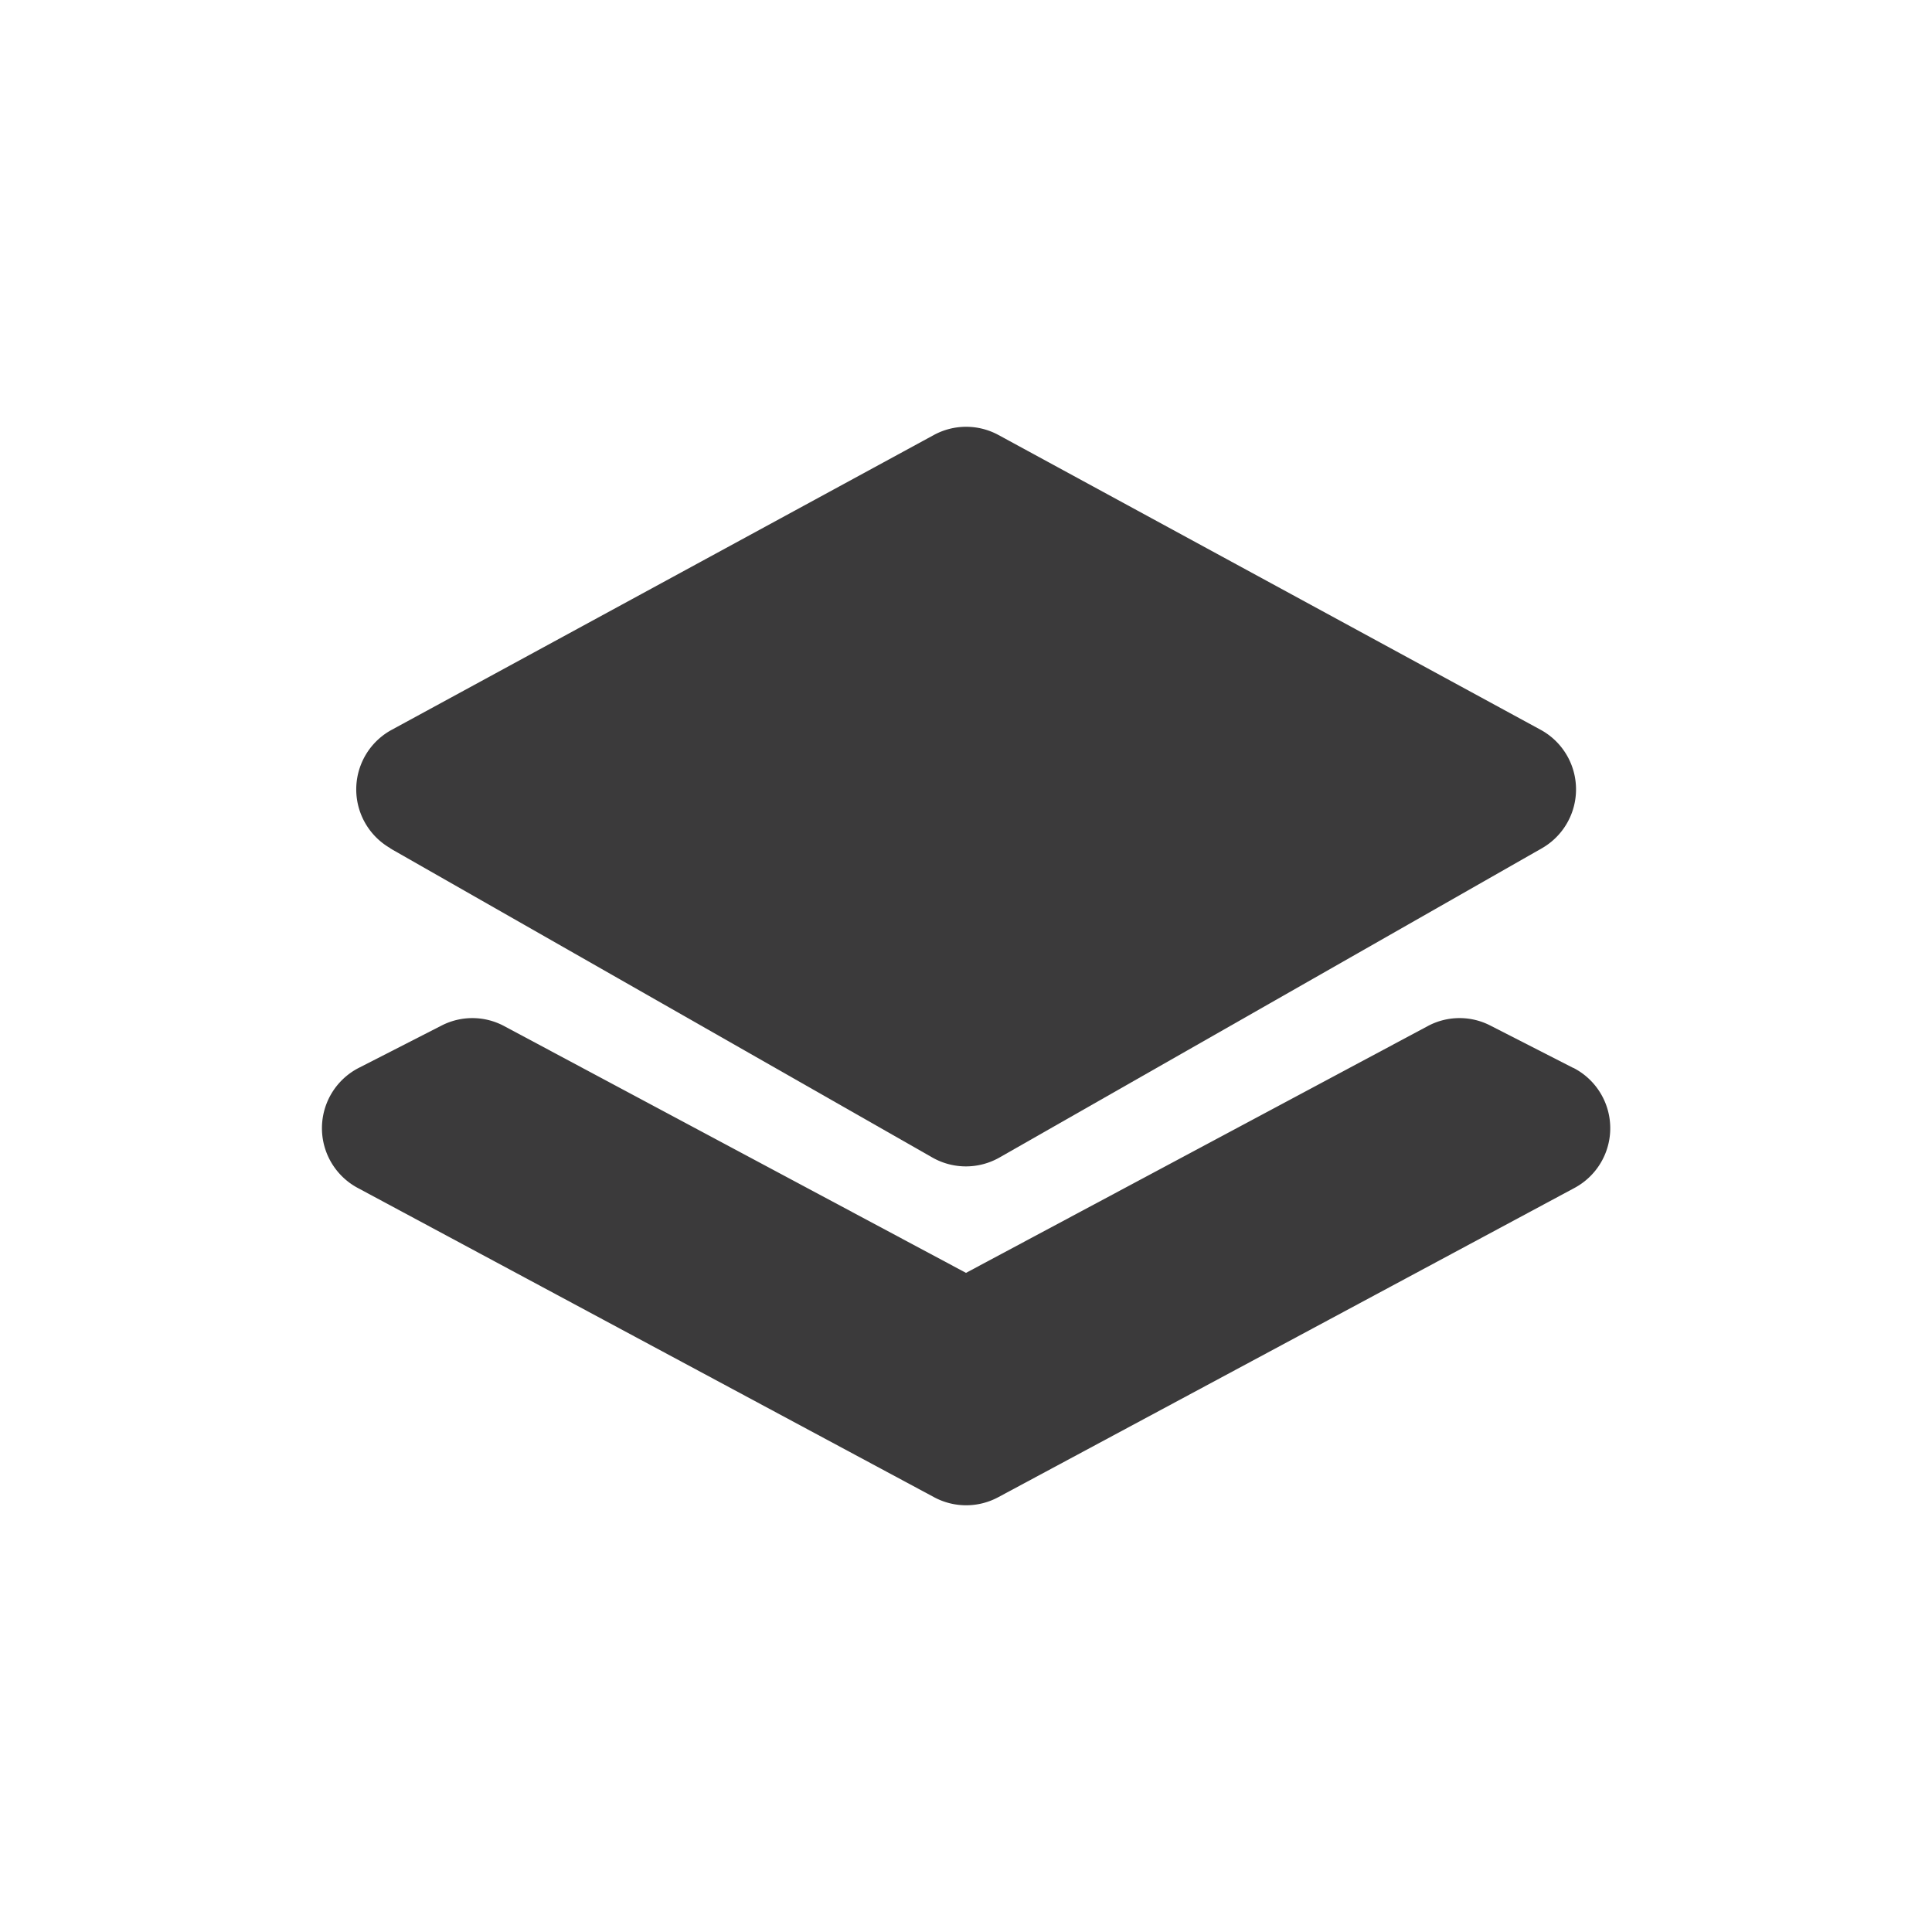 <svg xmlns="http://www.w3.org/2000/svg" xmlns:xlink="http://www.w3.org/1999/xlink" width="24" height="24" viewBox="0 0 24 24">
  <defs>
    <clipPath id="clip-icon-layers">
      <rect width="24" height="24"/>
    </clipPath>
  </defs>
  <g id="icon-layers" clip-path="url(#clip-icon-layers)">
    <g id="Group_46" data-name="Group 46" transform="translate(-704.945 -219.838)">
      <path id="Path_105" data-name="Path 105" d="M724.486,234.481l-1.027-.525a.836.836,0,0,0-.781.008l-5.733,3.064-5.734-3.064a.837.837,0,0,0-.781-.008l-1.027.525a.842.842,0,0,0-.014,1.492l7.158,3.841a.842.842,0,0,0,.8,0l7.157-3.841a.842.842,0,0,0-.015-1.492Z" transform="translate(0 -1.378)" fill="#3b3a3b"/>
      <path id="Path_106" data-name="Path 106" d="M709.87,230.376l6.736,3.841a.843.843,0,0,0,.834,0l6.737-3.841a.843.843,0,0,0-.014-1.472l-6.737-3.663a.841.841,0,0,0-.8,0l-6.736,3.663a.842.842,0,0,0-.015,1.472Z" transform="translate(-0.079)" fill="#3b3a3b"/>
    </g>
  </g>
</svg>
